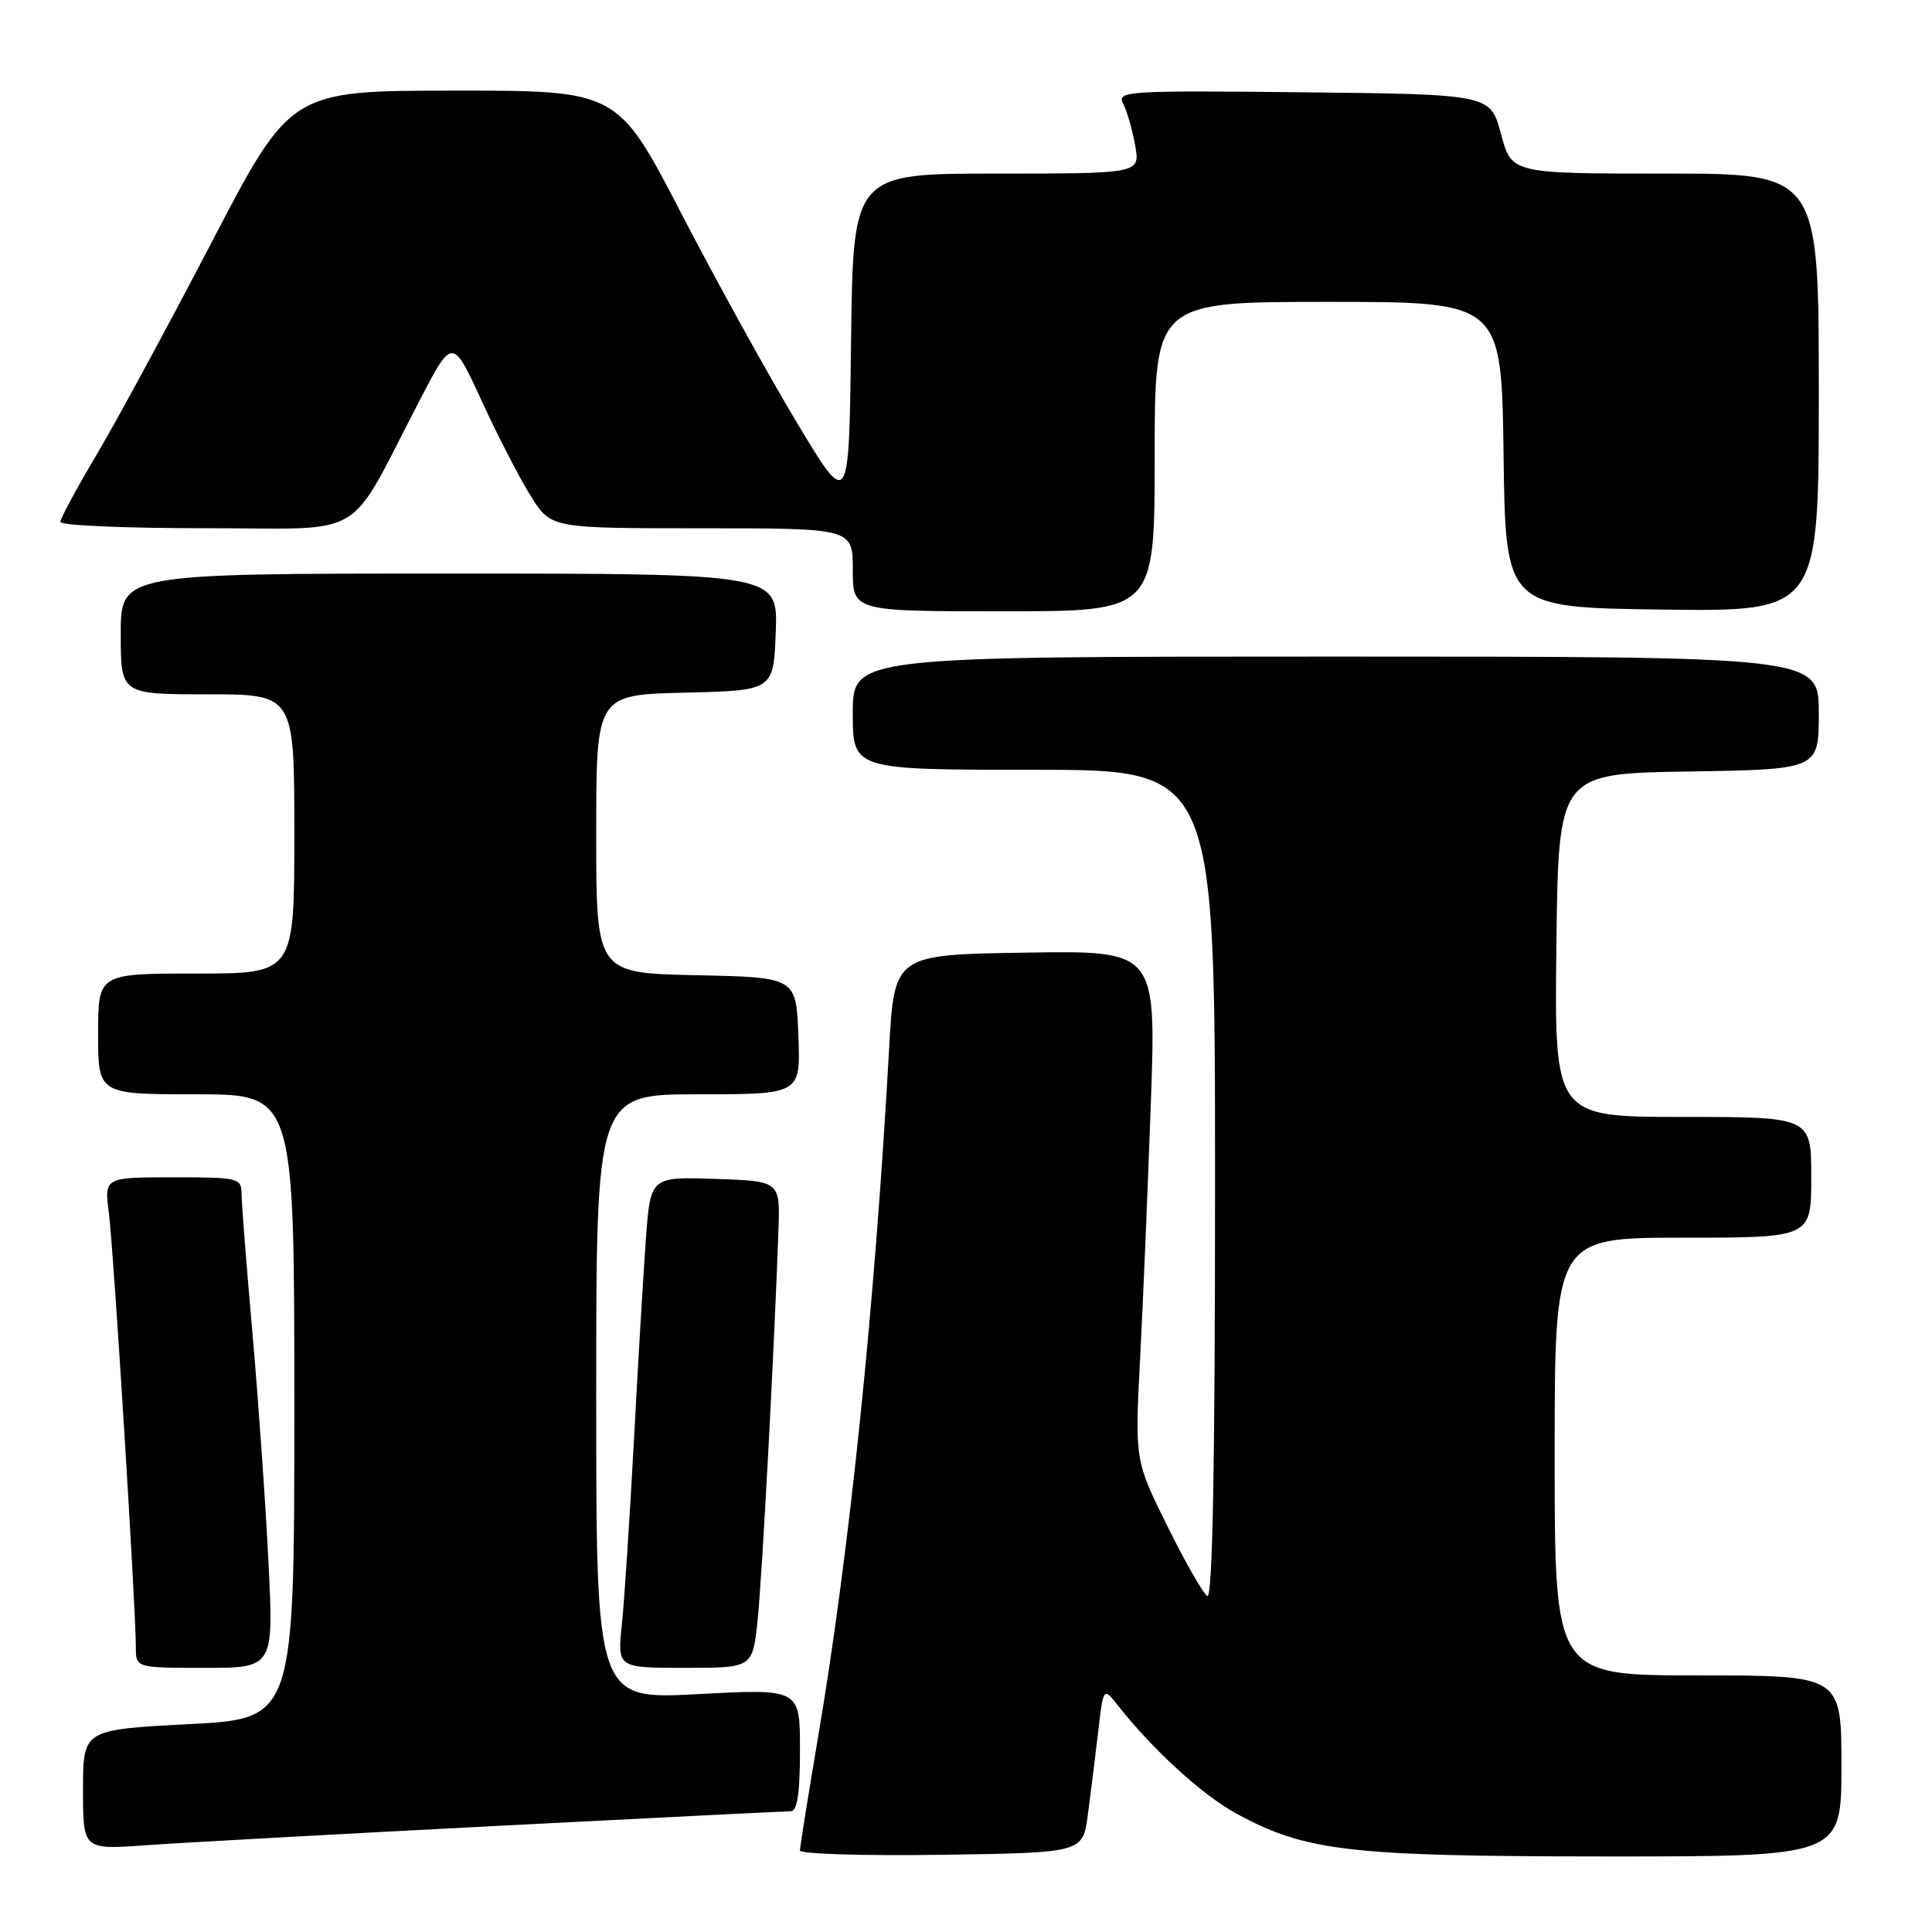 <?xml version="1.0" encoding="UTF-8" standalone="no"?>
<!DOCTYPE svg PUBLIC "-//W3C//DTD SVG 1.1//EN" "http://www.w3.org/Graphics/SVG/1.1/DTD/svg11.dtd" >
<svg xmlns="http://www.w3.org/2000/svg" xmlns:xlink="http://www.w3.org/1999/xlink" version="1.1" viewBox="0 0 256 256">
 <g >
 <path fill="currentColor"
d=" M 144.14 240.50 C 144.51 237.75 145.12 232.81 145.51 229.52 C 146.20 223.53 146.20 223.53 148.16 226.02 C 152.78 231.88 159.34 237.87 163.83 240.31 C 173.02 245.31 178.68 245.97 212.75 245.99 C 244.00 246.00 244.00 246.00 244.00 234.00 C 244.00 222.00 244.00 222.00 225.00 222.00 C 206.00 222.00 206.00 222.00 206.00 193.00 C 206.00 164.00 206.00 164.00 223.00 164.00 C 240.00 164.00 240.00 164.00 240.00 156.00 C 240.00 148.00 240.00 148.00 222.98 148.00 C 205.96 148.00 205.96 148.00 206.23 125.25 C 206.50 102.50 206.50 102.50 223.75 102.23 C 241.00 101.95 241.00 101.95 241.00 94.48 C 241.00 87.00 241.00 87.00 177.00 87.00 C 113.00 87.00 113.00 87.00 113.00 94.50 C 113.00 102.00 113.00 102.00 137.00 102.00 C 161.00 102.00 161.00 102.00 161.00 157.06 C 161.00 194.53 160.67 211.91 159.97 211.48 C 159.41 211.13 157.01 206.94 154.66 202.17 C 150.37 193.50 150.37 193.50 151.07 180.00 C 151.46 172.57 152.09 157.38 152.49 146.23 C 153.21 125.95 153.21 125.95 135.85 126.23 C 118.50 126.50 118.50 126.50 117.81 139.00 C 115.91 173.14 112.61 205.22 108.44 229.93 C 107.10 237.86 106.00 244.74 106.00 245.20 C 106.00 245.66 114.43 245.92 124.74 245.77 C 143.47 245.50 143.47 245.50 144.14 240.50 Z  M 65.50 241.96 C 86.40 240.89 104.06 240.00 104.75 240.00 C 105.65 240.00 106.00 237.71 106.00 231.88 C 106.00 223.76 106.00 223.76 92.50 224.48 C 79.00 225.20 79.00 225.20 79.00 185.10 C 79.00 145.00 79.00 145.00 92.54 145.00 C 106.08 145.00 106.08 145.00 105.79 137.25 C 105.50 129.50 105.50 129.50 92.25 129.22 C 79.00 128.94 79.00 128.94 79.00 110.50 C 79.00 92.06 79.00 92.06 90.75 91.78 C 102.50 91.50 102.50 91.50 102.79 83.75 C 103.08 76.00 103.08 76.00 59.54 76.00 C 16.00 76.00 16.00 76.00 16.00 84.00 C 16.00 92.00 16.00 92.00 27.50 92.00 C 39.00 92.00 39.00 92.00 39.00 110.50 C 39.00 129.00 39.00 129.00 26.00 129.00 C 13.00 129.00 13.00 129.00 13.00 137.00 C 13.00 145.00 13.00 145.00 26.00 145.00 C 39.00 145.00 39.00 145.00 39.00 186.37 C 39.00 227.74 39.00 227.74 25.00 228.46 C 11.00 229.19 11.00 229.19 11.00 237.15 C 11.00 245.10 11.00 245.10 19.25 244.51 C 23.79 244.18 44.60 243.04 65.50 241.96 Z  M 35.56 206.75 C 35.17 198.91 34.21 185.30 33.44 176.50 C 32.66 167.70 32.02 159.49 32.01 158.25 C 32.00 156.08 31.67 156.00 22.91 156.00 C 13.81 156.00 13.81 156.00 14.43 160.75 C 15.05 165.50 18.00 213.04 18.00 218.25 C 18.00 221.00 18.00 221.00 27.14 221.00 C 36.28 221.00 36.28 221.00 35.56 206.75 Z  M 100.38 214.75 C 100.98 209.07 102.58 179.12 103.15 163.00 C 103.37 156.50 103.37 156.50 94.78 156.21 C 86.19 155.92 86.19 155.92 85.58 164.21 C 85.25 168.77 84.53 180.82 83.99 191.00 C 83.44 201.18 82.73 212.09 82.40 215.25 C 81.80 221.00 81.80 221.00 90.76 221.00 C 99.72 221.00 99.72 221.00 100.38 214.75 Z  M 153.00 60.50 C 153.00 40.00 153.00 40.00 175.98 40.00 C 198.96 40.00 198.96 40.00 199.23 60.25 C 199.50 80.50 199.50 80.50 220.25 80.77 C 241.00 81.04 241.00 81.04 241.00 52.02 C 241.00 23.00 241.00 23.00 220.64 23.00 C 200.29 23.00 200.29 23.00 198.89 17.75 C 197.48 12.50 197.48 12.50 172.70 12.23 C 149.27 11.98 147.96 12.06 148.82 13.73 C 149.33 14.70 150.04 17.19 150.41 19.25 C 151.09 23.00 151.09 23.00 132.06 23.00 C 113.04 23.00 113.04 23.00 112.77 45.25 C 112.50 67.50 112.50 67.50 105.59 56.00 C 101.79 49.67 94.89 37.19 90.26 28.25 C 81.84 12.00 81.84 12.00 60.17 12.01 C 38.50 12.02 38.50 12.02 28.00 32.19 C 22.22 43.28 15.36 55.95 12.75 60.34 C 10.14 64.73 8.00 68.70 8.00 69.16 C 8.00 69.62 16.66 70.00 27.25 69.99 C 49.08 69.98 45.76 71.96 55.58 53.10 C 59.95 44.69 59.95 44.69 63.84 53.15 C 65.98 57.80 68.92 63.50 70.38 65.81 C 73.03 70.00 73.03 70.00 93.01 70.00 C 113.00 70.00 113.00 70.00 113.00 75.50 C 113.00 81.00 113.00 81.00 133.00 81.00 C 153.00 81.00 153.00 81.00 153.00 60.50 Z "/>
</g>
</svg>
